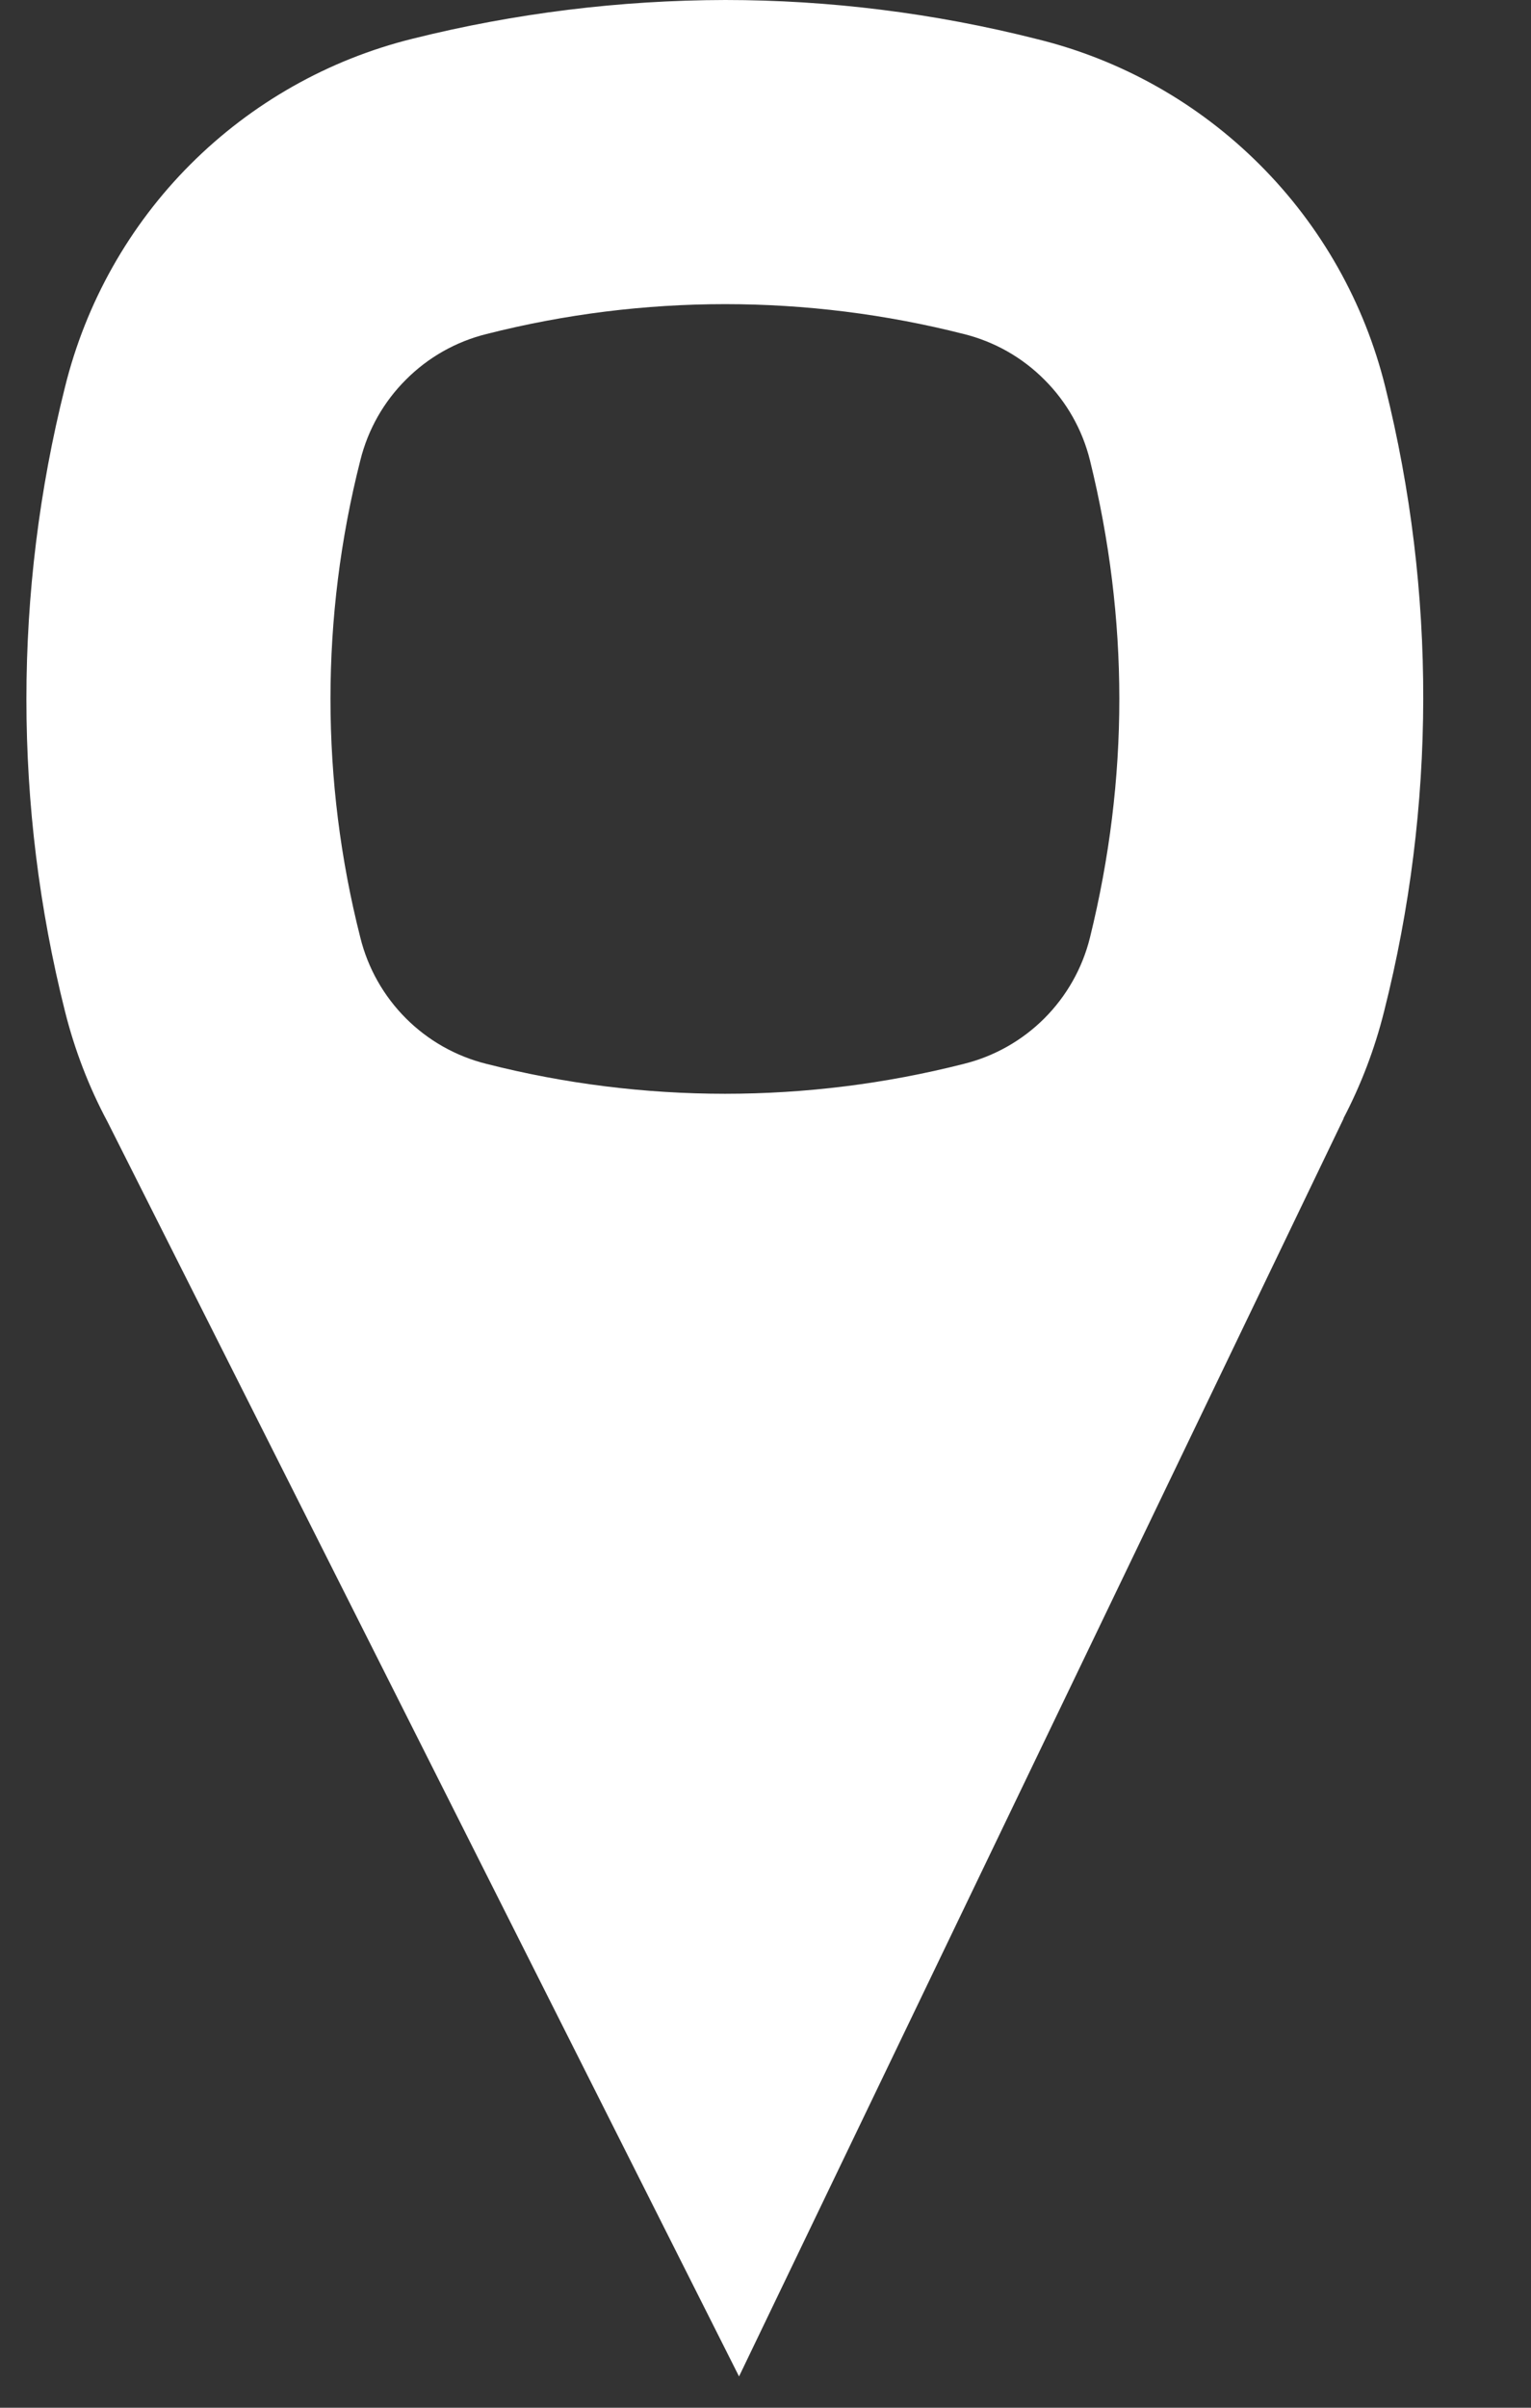 <svg width="14" height="22" viewBox="0 0 14 22" fill="none" xmlns="http://www.w3.org/2000/svg">
<rect x="0" y="0" width="14" height="22" fill="#333333" stroke="none"/>
<path fill-rule="evenodd" clip-rule="evenodd" d="M9.486 0.358C10.256 0.547 10.959 0.944 11.52 1.505C12.081 2.065 12.478 2.768 12.668 3.538C13.134 5.411 13.13 7.369 12.657 9.24C12.571 9.585 12.445 9.913 12.285 10.219H12.287L6.758 21.714L0.983 10.25C0.812 9.931 0.682 9.591 0.594 9.24C0.124 7.369 0.124 5.41 0.594 3.538C0.784 2.768 1.18 2.063 1.741 1.502C2.302 0.941 3.005 0.543 3.776 0.353C4.71 0.12 5.669 0.002 6.631 0C7.577 0 8.54 0.118 9.486 0.358ZM8.813 9.721C9.092 9.652 9.347 9.508 9.55 9.305C9.754 9.101 9.898 8.846 9.967 8.567C10.325 7.114 10.325 5.659 9.967 4.206C9.898 3.927 9.754 3.672 9.55 3.469C9.347 3.265 9.092 3.121 8.813 3.052C7.381 2.688 5.881 2.688 4.449 3.052C4.17 3.121 3.915 3.265 3.712 3.469C3.508 3.672 3.364 3.927 3.295 4.206C2.931 5.637 2.931 7.136 3.295 8.567C3.364 8.846 3.508 9.101 3.712 9.305C3.915 9.508 4.17 9.652 4.449 9.721C5.881 10.085 7.381 10.085 8.813 9.721Z" fill="white"/>
</svg>
